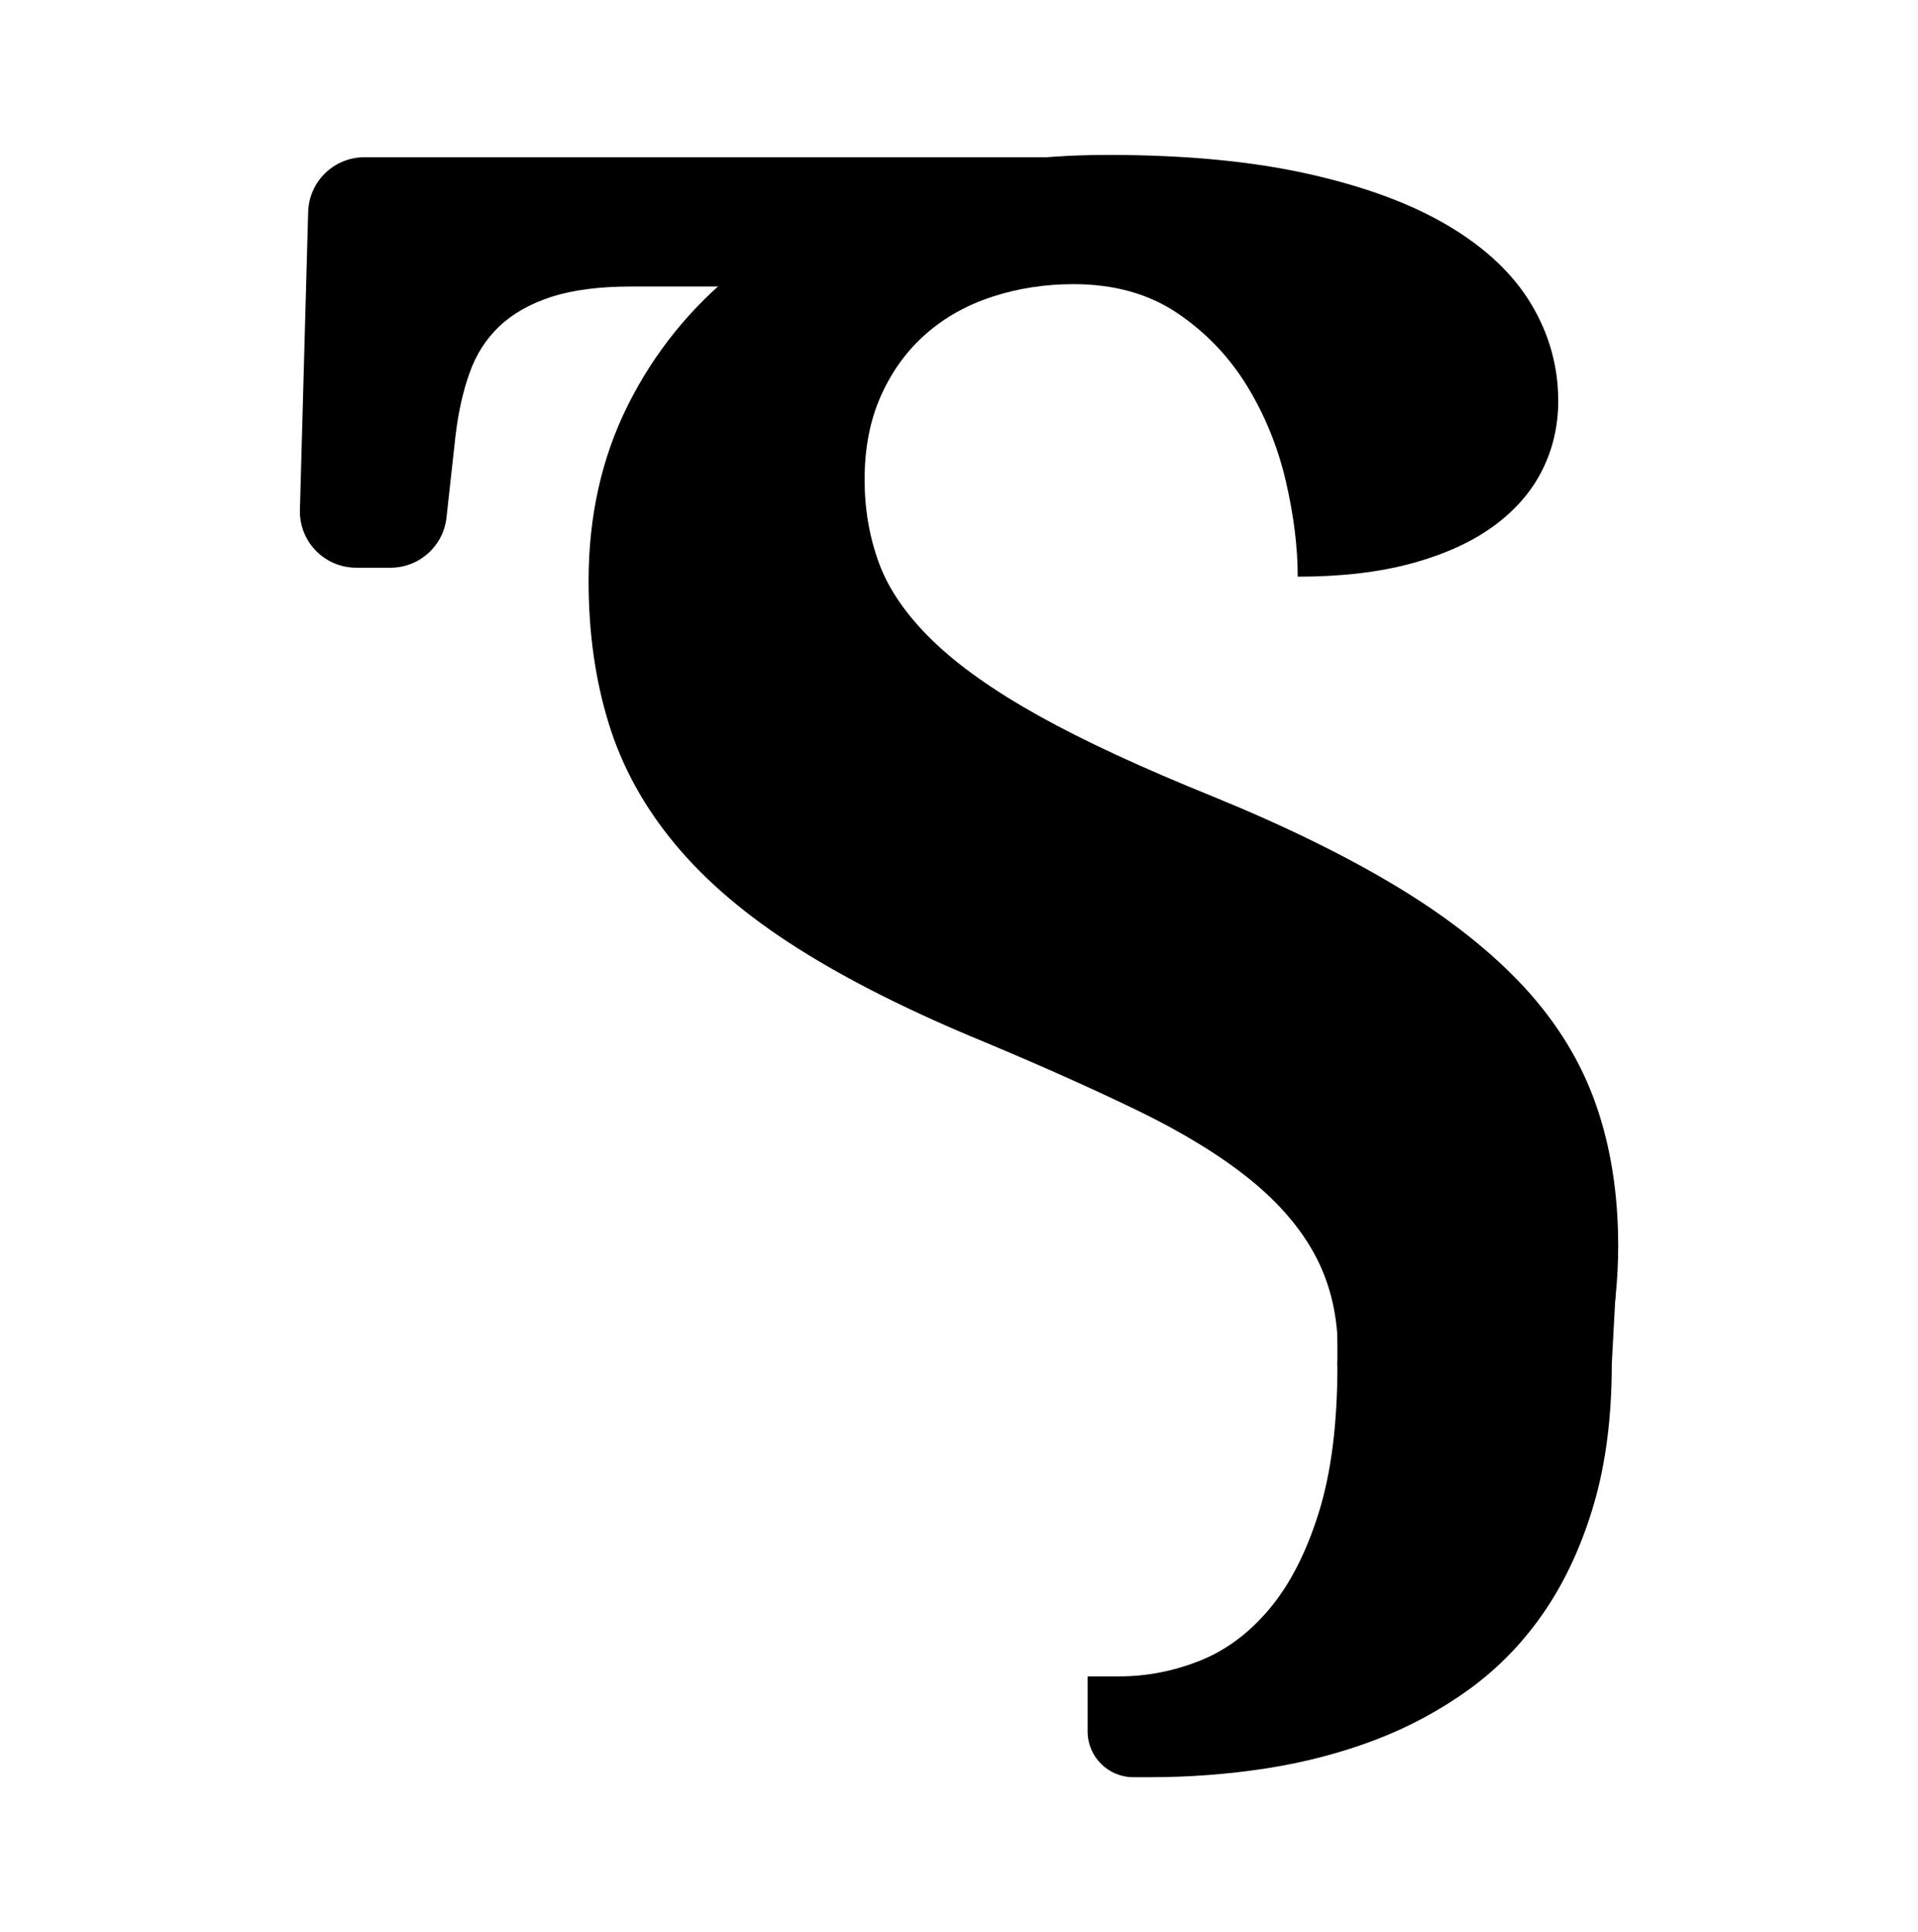 <?xml version="1.0" encoding="utf-8"?>
<!-- Generator: Adobe Illustrator 28.0.0, SVG Export Plug-In . SVG Version: 6.00 Build 0)  -->
<svg version="1.1" id="Layer_1" xmlns="http://www.w3.org/2000/svg" xmlns:xlink="http://www.w3.org/1999/xlink" x="0px" y="0px"
	 viewBox="0 0 85.145 85.762" enable-background="new 0 0 85.145 85.762" xml:space="preserve">
<rect x="0" y="0" width="85.145" height="85.762" fill="#808080" stroke="none"/>
<g>
	<polyline fill="#FFFFFF" points="0,0 85.145,0 85.145,85.762 0,85.762 	"/>
	<g>
		<path d="M39.501,11.244c1.509-0.489,3.049-1.937,4.475-2.773c0.862-0.505,1.731-0.99,2.59-1.492H16.179
			c-1.354,0-2.461,1.077-2.499,2.431l-0.366,13.221c-0.039,1.407,1.091,2.569,2.499,2.569h1.523c1.275,0,2.345-0.959,2.485-2.226
			l0.397-3.604c0.122-1.04,0.328-1.975,0.621-2.797c0.288-0.83,0.734-1.525,1.329-2.089c0.599-0.568,1.37-1.001,2.319-1.311
			c0.948-0.302,2.126-0.455,3.534-0.455h5.026c0.057,0,0.11,0.013,0.166,0.017c0.217-0.025,0.431-0.053,0.661-0.047
			c0.078,0.002,0.155,0.009,0.232,0.012c1.426-0.627,3.033-0.923,4.587-1.116C38.944,11.456,39.209,11.339,39.501,11.244z"/>
	</g>
	<path d="M29.981,37.486c1.377,1.652,3.19,3.19,5.437,4.611c2.251,1.425,5.011,2.81,8.284,4.156
		c2.631,1.101,4.932,2.133,6.908,3.094c1.971,0.966,3.608,1.975,4.908,3.029c1.3,1.058,2.273,2.203,2.915,3.444
		c0.642,1.237,0.964,2.653,0.964,4.244c0,0.188-0.017,0.369-0.025,0.553c0.169,0.183,0.331,0.372,0.48,0.576
		c1.257,1.729,2.027,4.054,3.455,5.618l0.026,0.028c1.363,1.48,3.757,1.373,4.946-0.25c0.679-0.927,1.268-1.917,1.766-2.968
		c1.193-2.526,1.79-5.301,1.79-8.33c0-2.295-0.33-4.384-0.988-6.263c-0.658-1.884-1.713-3.61-3.164-5.188
		c-1.455-1.573-3.313-3.051-5.577-4.427s-5.002-2.723-8.214-4.038c-3.182-1.285-5.776-2.487-7.777-3.601
		c-2.006-1.119-3.579-2.233-4.729-3.352c-1.145-1.114-1.934-2.255-2.362-3.418c-0.428-1.163-0.642-2.399-0.642-3.715
		c0-1.407,0.245-2.657,0.734-3.741c0.489-1.088,1.154-1.997,1.995-2.732c0.841-0.734,1.829-1.285,2.961-1.652
		s2.325-0.551,3.579-0.551c1.805,0,3.341,0.428,4.613,1.285c1.267,0.857,2.301,1.936,3.096,3.234c0.795,1.302,1.368,2.71,1.72,4.222
		c0.352,1.517,0.529,2.933,0.529,4.244c1.927,0,3.617-0.197,5.07-0.594s2.662-0.948,3.628-1.652c0.961-0.704,1.68-1.53,2.155-2.478
		c0.474-0.948,0.712-1.971,0.712-3.072c0-1.53-0.398-2.963-1.193-4.292c-0.795-1.333-2.013-2.487-3.649-3.466
		c-1.637-0.979-3.708-1.753-6.217-2.316c-2.509-0.568-5.492-0.852-8.949-0.852c-3.304,0-6.363,0.446-9.178,1.333
		s-5.247,2.155-7.297,3.807s-3.656,3.645-4.818,5.97s-1.744,4.926-1.744,7.797c0,2.299,0.297,4.405,0.896,6.337
		C27.616,34.042,28.604,35.834,29.981,37.486z"/>
	<g>
		<path d="M71.073,57.263c-2.106,3.656-8.119,3.013-9.139-1.194c-0.145-0.598-0.275-1.198-0.41-1.798
			c-0.776-0.047-1.514-0.282-2.153-0.703v7.049c0,2.581-0.276,4.755-0.827,6.523c-0.551,1.765-1.278,3.186-2.18,4.264
			c-0.902,1.078-1.935,1.851-3.102,2.313c-1.164,0.465-2.361,0.695-3.589,0.695h-1.391v2.445c0,1.121,0.909,2.03,2.03,2.03h0.752
			c1.754,0,3.476-0.133,5.17-0.394c1.69-0.265,3.294-0.684,4.812-1.26c1.514-0.576,2.918-1.335,4.21-2.273
			c1.289-0.942,2.399-2.094,3.326-3.458c0.927-1.368,1.654-2.954,2.18-4.758s0.789-3.87,0.789-6.201l0.282-5.251
			C71.605,55.582,71.254,56.949,71.073,57.263z"/>
	</g>
</g>
</svg>
